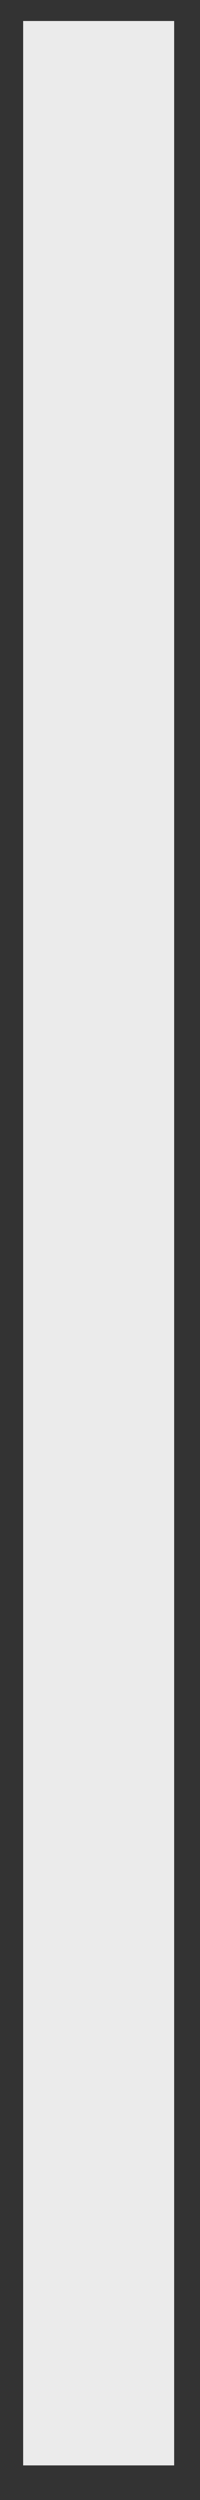 <?xml version="1.0" encoding="UTF-8" standalone="no"?><svg width='4' height='50' viewBox='0 0 4 50' fill='none' xmlns='http://www.w3.org/2000/svg'>
<rect x="0" y="0" width="4" height="50" fill="#333333" stroke="none"/>
<path d='M3.483 0.42H0.463V49.308H3.483V0.42Z' fill='#EBEBEB'/>
</svg>
